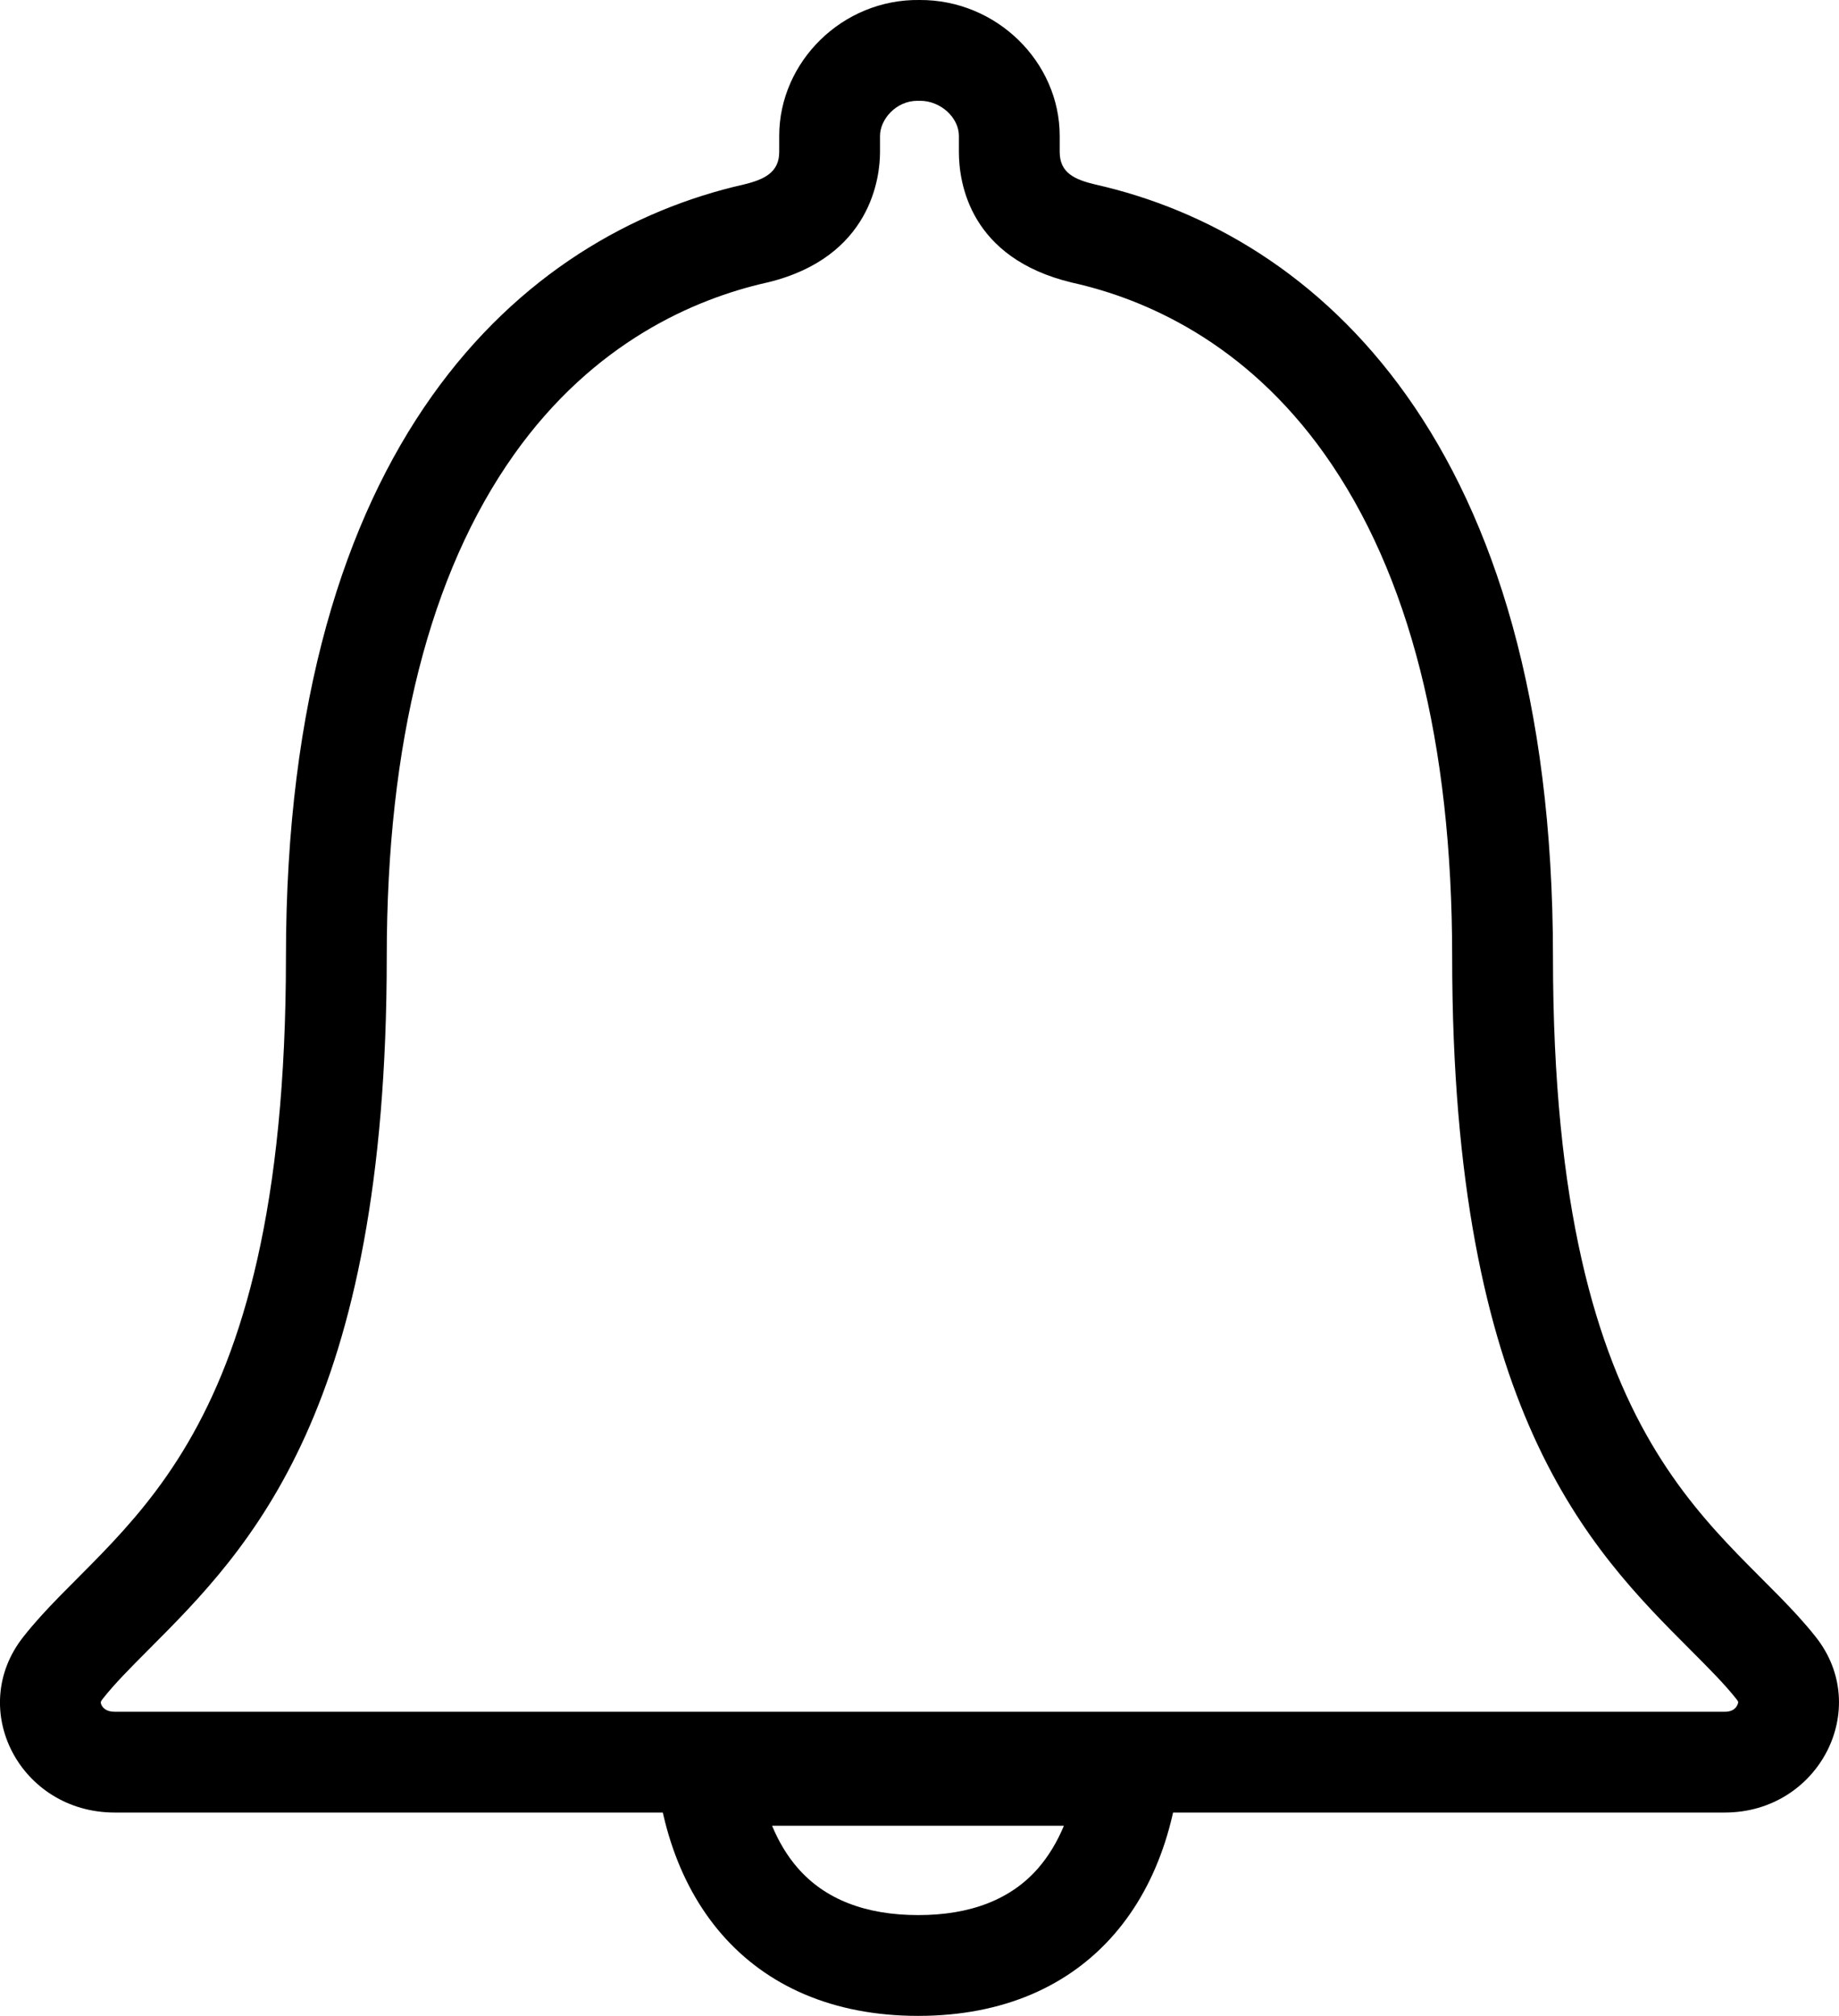 <svg xmlns="http://www.w3.org/2000/svg" width="21.892" height="24" viewBox="0 0 21.892 24">
  <g id="Icon_ionic-ios-notifications" data-name="Icon ionic-ios-notifications" transform="translate(-6.761 -3.93)">
    <g id="Path_161" data-name="Path 161" transform="translate(-0.062 -3.869)" fill="none">
      <path d="M17.754,31.8c2.032,0,3.144-1.438,3.144-3.464H14.6C14.6,30.362,15.715,31.8,17.754,31.8Z" stroke="none"/>
      <path d="M 17.754 30.6 C 18.379 30.6 18.86 30.412 19.182 30.041 C 19.305 29.899 19.408 29.729 19.488 29.536 L 16.014 29.536 C 16.094 29.729 16.196 29.898 16.32 30.04 C 16.643 30.411 17.125 30.6 17.754 30.6 M 17.754 31.8 C 15.715 31.8 14.604 30.362 14.604 28.336 L 20.897 28.336 C 20.897 30.362 19.786 31.8 17.754 31.8 Z" stroke="none" fill="#000"/>
    </g>
    <g id="Path_162" data-name="Path 162" transform="translate(0 0)" fill="none">
      <path d="M28.376,23.419c-1.054-1.335-3.127-2.118-3.127-8.1,0-6.136-2.819-8.6-5.447-9.195-.246-.059-.424-.138-.424-.388V5.548a1.671,1.671,0,0,0-3.34,0v.191c0,.243-.178.329-.424.388-2.635.6-5.447,3.058-5.447,9.195,0,5.979-2.074,6.755-3.127,8.1A1.3,1.3,0,0,0,8.126,25.51H27.294A1.3,1.3,0,0,0,28.376,23.419Z" stroke="none"/>
      <path d="M 27.294 24.31 C 27.367 24.31 27.418 24.283 27.443 24.23 C 27.46 24.195 27.453 24.187 27.434 24.162 C 27.29 23.979 27.102 23.792 26.885 23.574 C 25.688 22.375 24.048 20.734 24.048 15.322 C 24.048 12.772 23.538 10.76 22.531 9.339 C 21.578 7.995 20.377 7.487 19.537 7.298 L 19.52 7.294 C 18.307 7.003 18.176 6.11 18.176 5.739 L 18.176 5.548 C 18.176 5.33 17.958 5.13 17.715 5.13 L 17.703 5.131 L 17.683 5.13 C 17.428 5.13 17.237 5.351 17.237 5.548 L 17.237 5.739 C 17.237 6.028 17.14 6.994 15.893 7.294 L 15.878 7.297 C 15.036 7.489 13.832 7.999 12.88 9.342 C 11.875 10.76 11.365 12.772 11.365 15.322 C 11.365 20.726 9.729 22.368 8.534 23.566 C 8.315 23.786 8.126 23.975 7.981 24.16 C 7.959 24.189 7.955 24.199 7.969 24.23 C 7.987 24.266 8.029 24.31 8.126 24.31 L 27.294 24.31 M 27.294 25.51 L 8.126 25.51 C 7.003 25.51 6.36 24.28 7.038 23.419 C 8.092 22.077 10.165 21.301 10.165 15.322 C 10.165 9.186 12.978 6.726 15.613 6.127 C 15.859 6.068 16.037 5.983 16.037 5.739 L 16.037 5.548 C 16.037 4.667 16.789 3.917 17.707 3.93 C 18.623 3.924 19.376 4.667 19.376 5.548 L 19.376 5.739 C 19.376 5.989 19.554 6.068 19.801 6.127 C 22.429 6.719 25.248 9.186 25.248 15.322 C 25.248 21.301 27.322 22.083 28.376 23.419 C 29.053 24.274 28.41 25.51 27.294 25.51 Z" stroke="none" fill="#000"/>
    </g>
  </g>
</svg>
